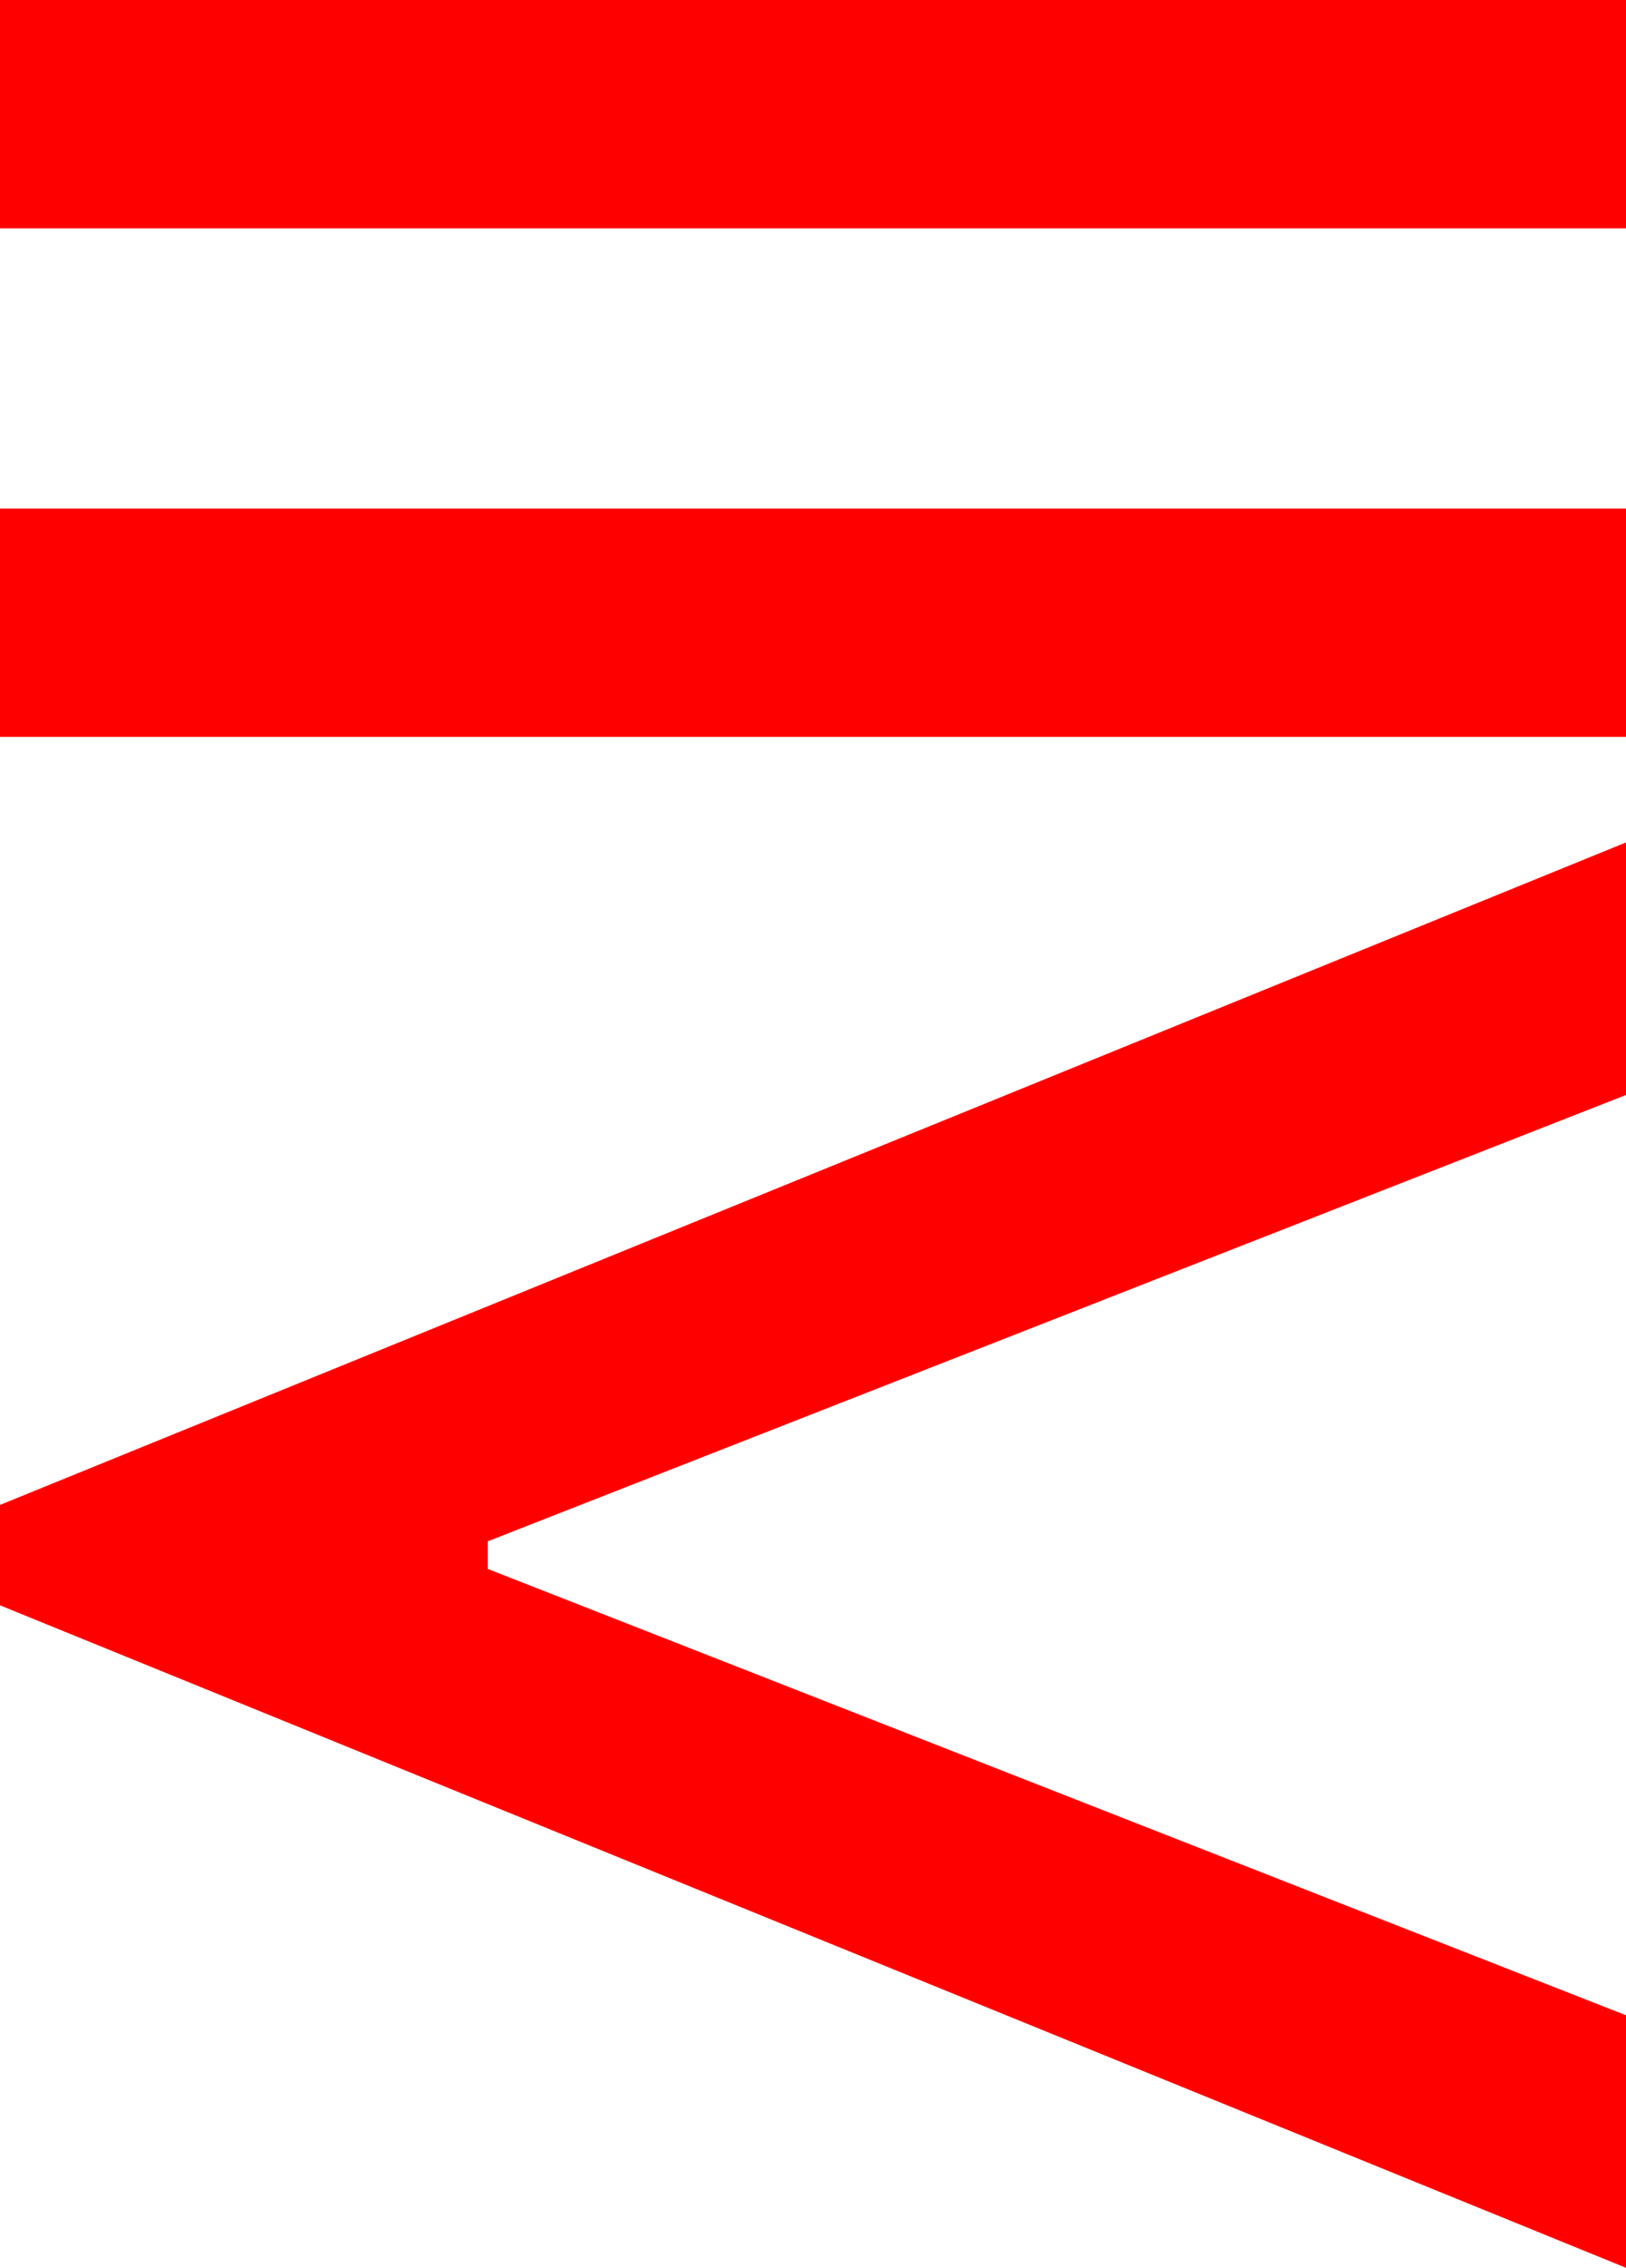 <?xml version="1.0" encoding="utf-8"?>
<!DOCTYPE svg PUBLIC "-//W3C//DTD SVG 1.1//EN" "http://www.w3.org/Graphics/SVG/1.1/DTD/svg11.dtd">
<svg width="27.539" height="38.408" xmlns="http://www.w3.org/2000/svg" xmlns:xlink="http://www.w3.org/1999/xlink" xmlns:xml="http://www.w3.org/XML/1998/namespace" version="1.1">
  <g>
    <g>
      <path style="fill:#FF0000;fill-opacity:1" d="M27.539,14.268L27.539,18.545 8.262,26.104 8.262,26.572 27.539,34.131 27.539,38.408 0,27.188 0,25.488 27.539,14.268z M0,8.613L27.539,8.613 27.539,12.48 0,12.48 0,8.613z M0,0L27.539,0 27.539,3.867 0,3.867 0,0z" />
    </g>
  </g>
</svg>